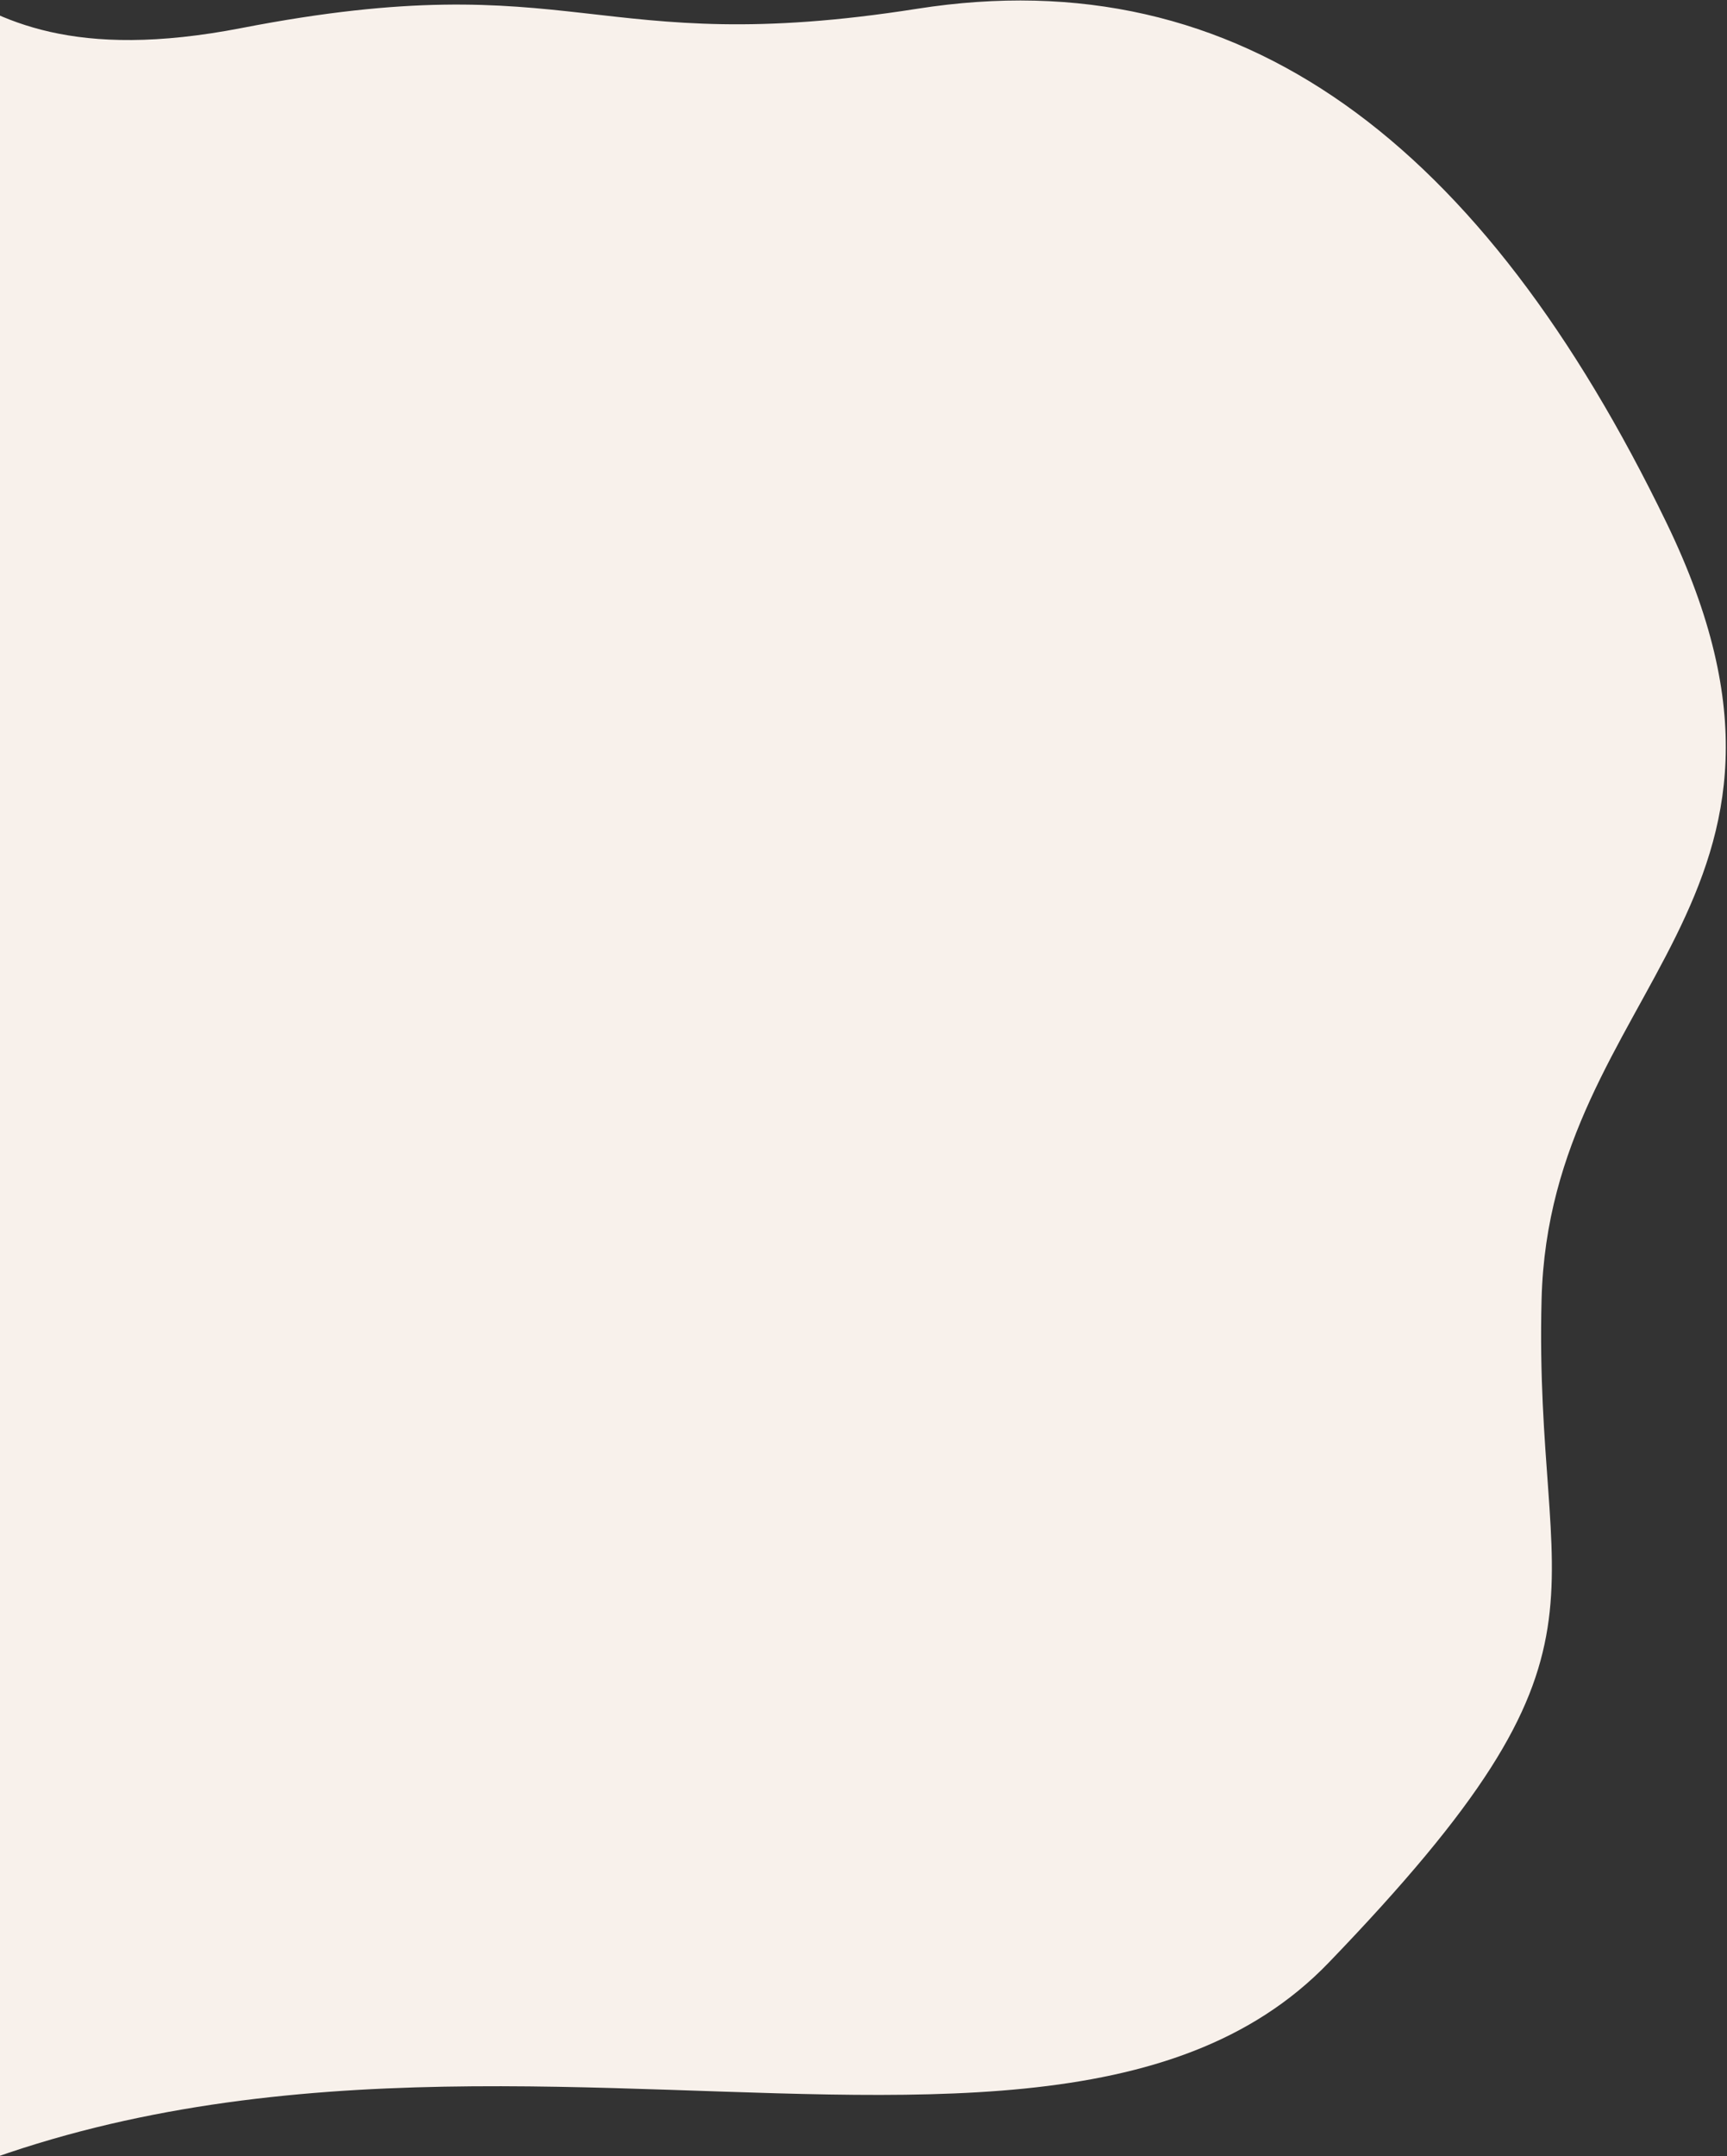 <?xml version="1.0" encoding="UTF-8"?>
<svg width="520px" height="649px" viewBox="0 0 520 649" version="1.1" xmlns="http://www.w3.org/2000/svg" xmlns:xlink="http://www.w3.org/1999/xlink">
    <rect x="0" y="0" width="520" height="649" fill="#333333" stroke="none"/>
    <!-- Generator: Sketch 64 (93537) - https://sketch.com -->
    <title>Mask Copy 5</title>
    <desc>Created with Sketch.</desc>
    <g id="Page-1" stroke="none" stroke-width="1" fill="none" fill-rule="evenodd">
        <g id="Home" transform="translate(0, -4637)" fill="#F8F1EB">
            <path d="M-338.479,5186.185 C-390.373,5070.503 -386.57,4978.88 -311.933,4913.853 C-237.296,4848.826 -256.896,4826.718 -176.775,4761.785 C-96.654,4696.853 -156.149,4661.763 -96.654,4635.341 C-37.158,4608.92 42.116,4576.873 100.62,4576.873 C159.125,4576.873 241.025,4610.934 289.283,4670.972 C337.542,4731.009 674.921,5038.359 456.861,5080.766 C238.801,5123.174 192.357,5377.635 59.004,5386.844 C-74.348,5396.054 -61.905,5365.986 -135.317,5307.558 C-208.728,5249.13 -286.584,5301.867 -338.479,5186.185 Z" id="Mask-Copy-5" transform="translate(78.11, 4982.677) scale(1, -1) rotate(-130) translate(-78.11, -4982.677) "></path>
        </g>
    </g>
</svg>